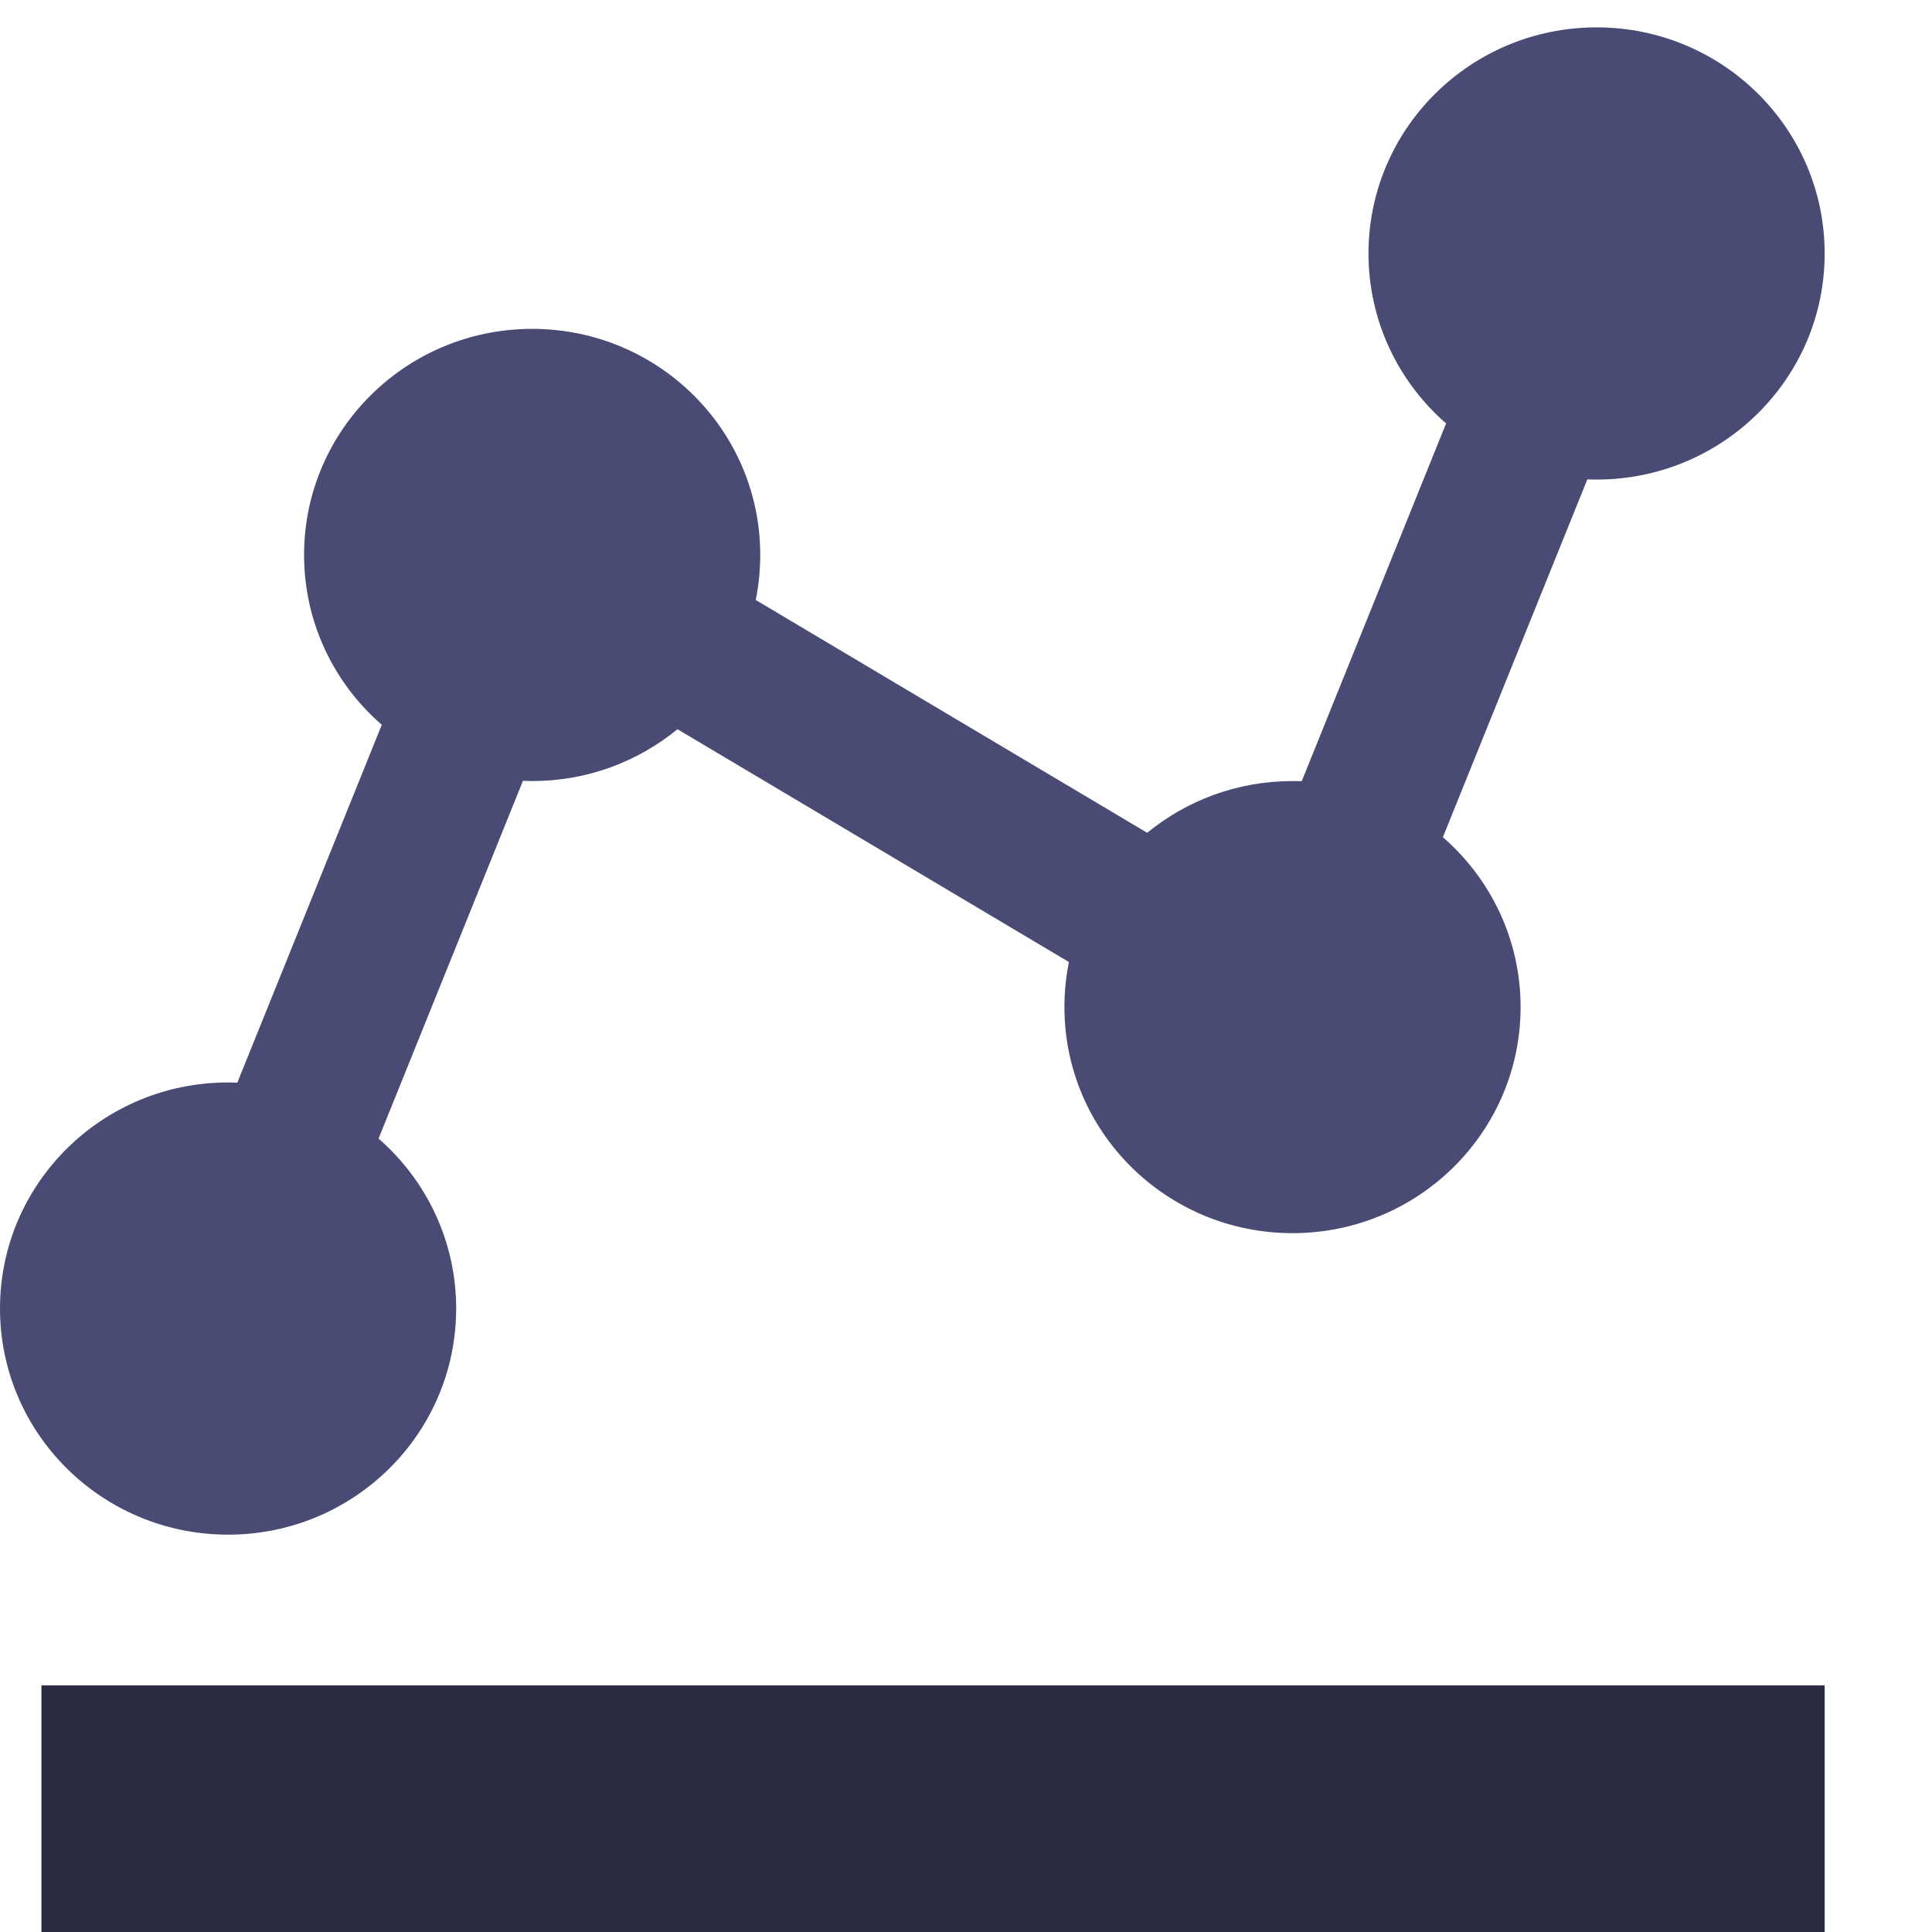 <?xml version="1.0" encoding="UTF-8"?>
<svg width="18px" height="18px" viewBox="0 0 18 18" version="1.1" xmlns="http://www.w3.org/2000/svg" xmlns:xlink="http://www.w3.org/1999/xlink">
    <title>编组 7备份</title>
    <g id="页面-1" stroke="none" stroke-width="1" fill="none" fill-rule="evenodd">
        <g id="按钮状态" transform="translate(-1098, -642)">
            <g id="编组-7" transform="translate(1098, 642)">
                <g id="数据" fill="#494B74" fill-rule="nonzero">
                    <path d="M4.872,7.275 C4.901,7.276 4.929,7.277 4.958,7.277 C5.473,7.277 5.944,7.095 6.312,6.794 L9.959,8.963 L9.959,8.963 C9.931,9.101 9.917,9.242 9.917,9.383 C9.917,10.546 10.868,11.489 12.042,11.489 C13.215,11.489 14.167,10.546 14.167,9.383 C14.167,8.752 13.887,8.186 13.443,7.8 L14.789,4.466 C14.817,4.468 14.846,4.468 14.875,4.468 C16.049,4.468 17,3.525 17,2.362 C17,1.198 16.049,0.255 14.875,0.255 C13.701,0.255 12.75,1.198 12.75,2.362 C12.75,2.993 13.03,3.559 13.473,3.945 L12.128,7.278 C12.099,7.277 12.071,7.277 12.042,7.277 C11.527,7.277 11.056,7.458 10.688,7.759 L7.041,5.59 L7.041,5.59 C7.069,5.452 7.083,5.311 7.083,5.17 C7.083,4.007 6.132,3.064 4.958,3.064 C3.785,3.064 2.833,4.007 2.833,5.17 C2.833,5.801 3.113,6.367 3.557,6.753 L2.211,10.087 C2.183,10.086 2.154,10.085 2.125,10.085 C0.951,10.085 4.49132517e-08,11.028 4.49132517e-08,12.191 C4.49132517e-08,13.355 0.951,14.298 2.125,14.298 C3.299,14.298 4.25,13.355 4.25,12.191 C4.25,11.561 3.97,10.994 3.527,10.608 L4.872,7.275 L4.872,7.275 Z" id="路径"></path>
                </g>
                <rect id="矩形" fill="#2B2C43" x="0.386" y="15.702" width="16.614" height="2.298"></rect>
            </g>
        </g>
    </g>
</svg>